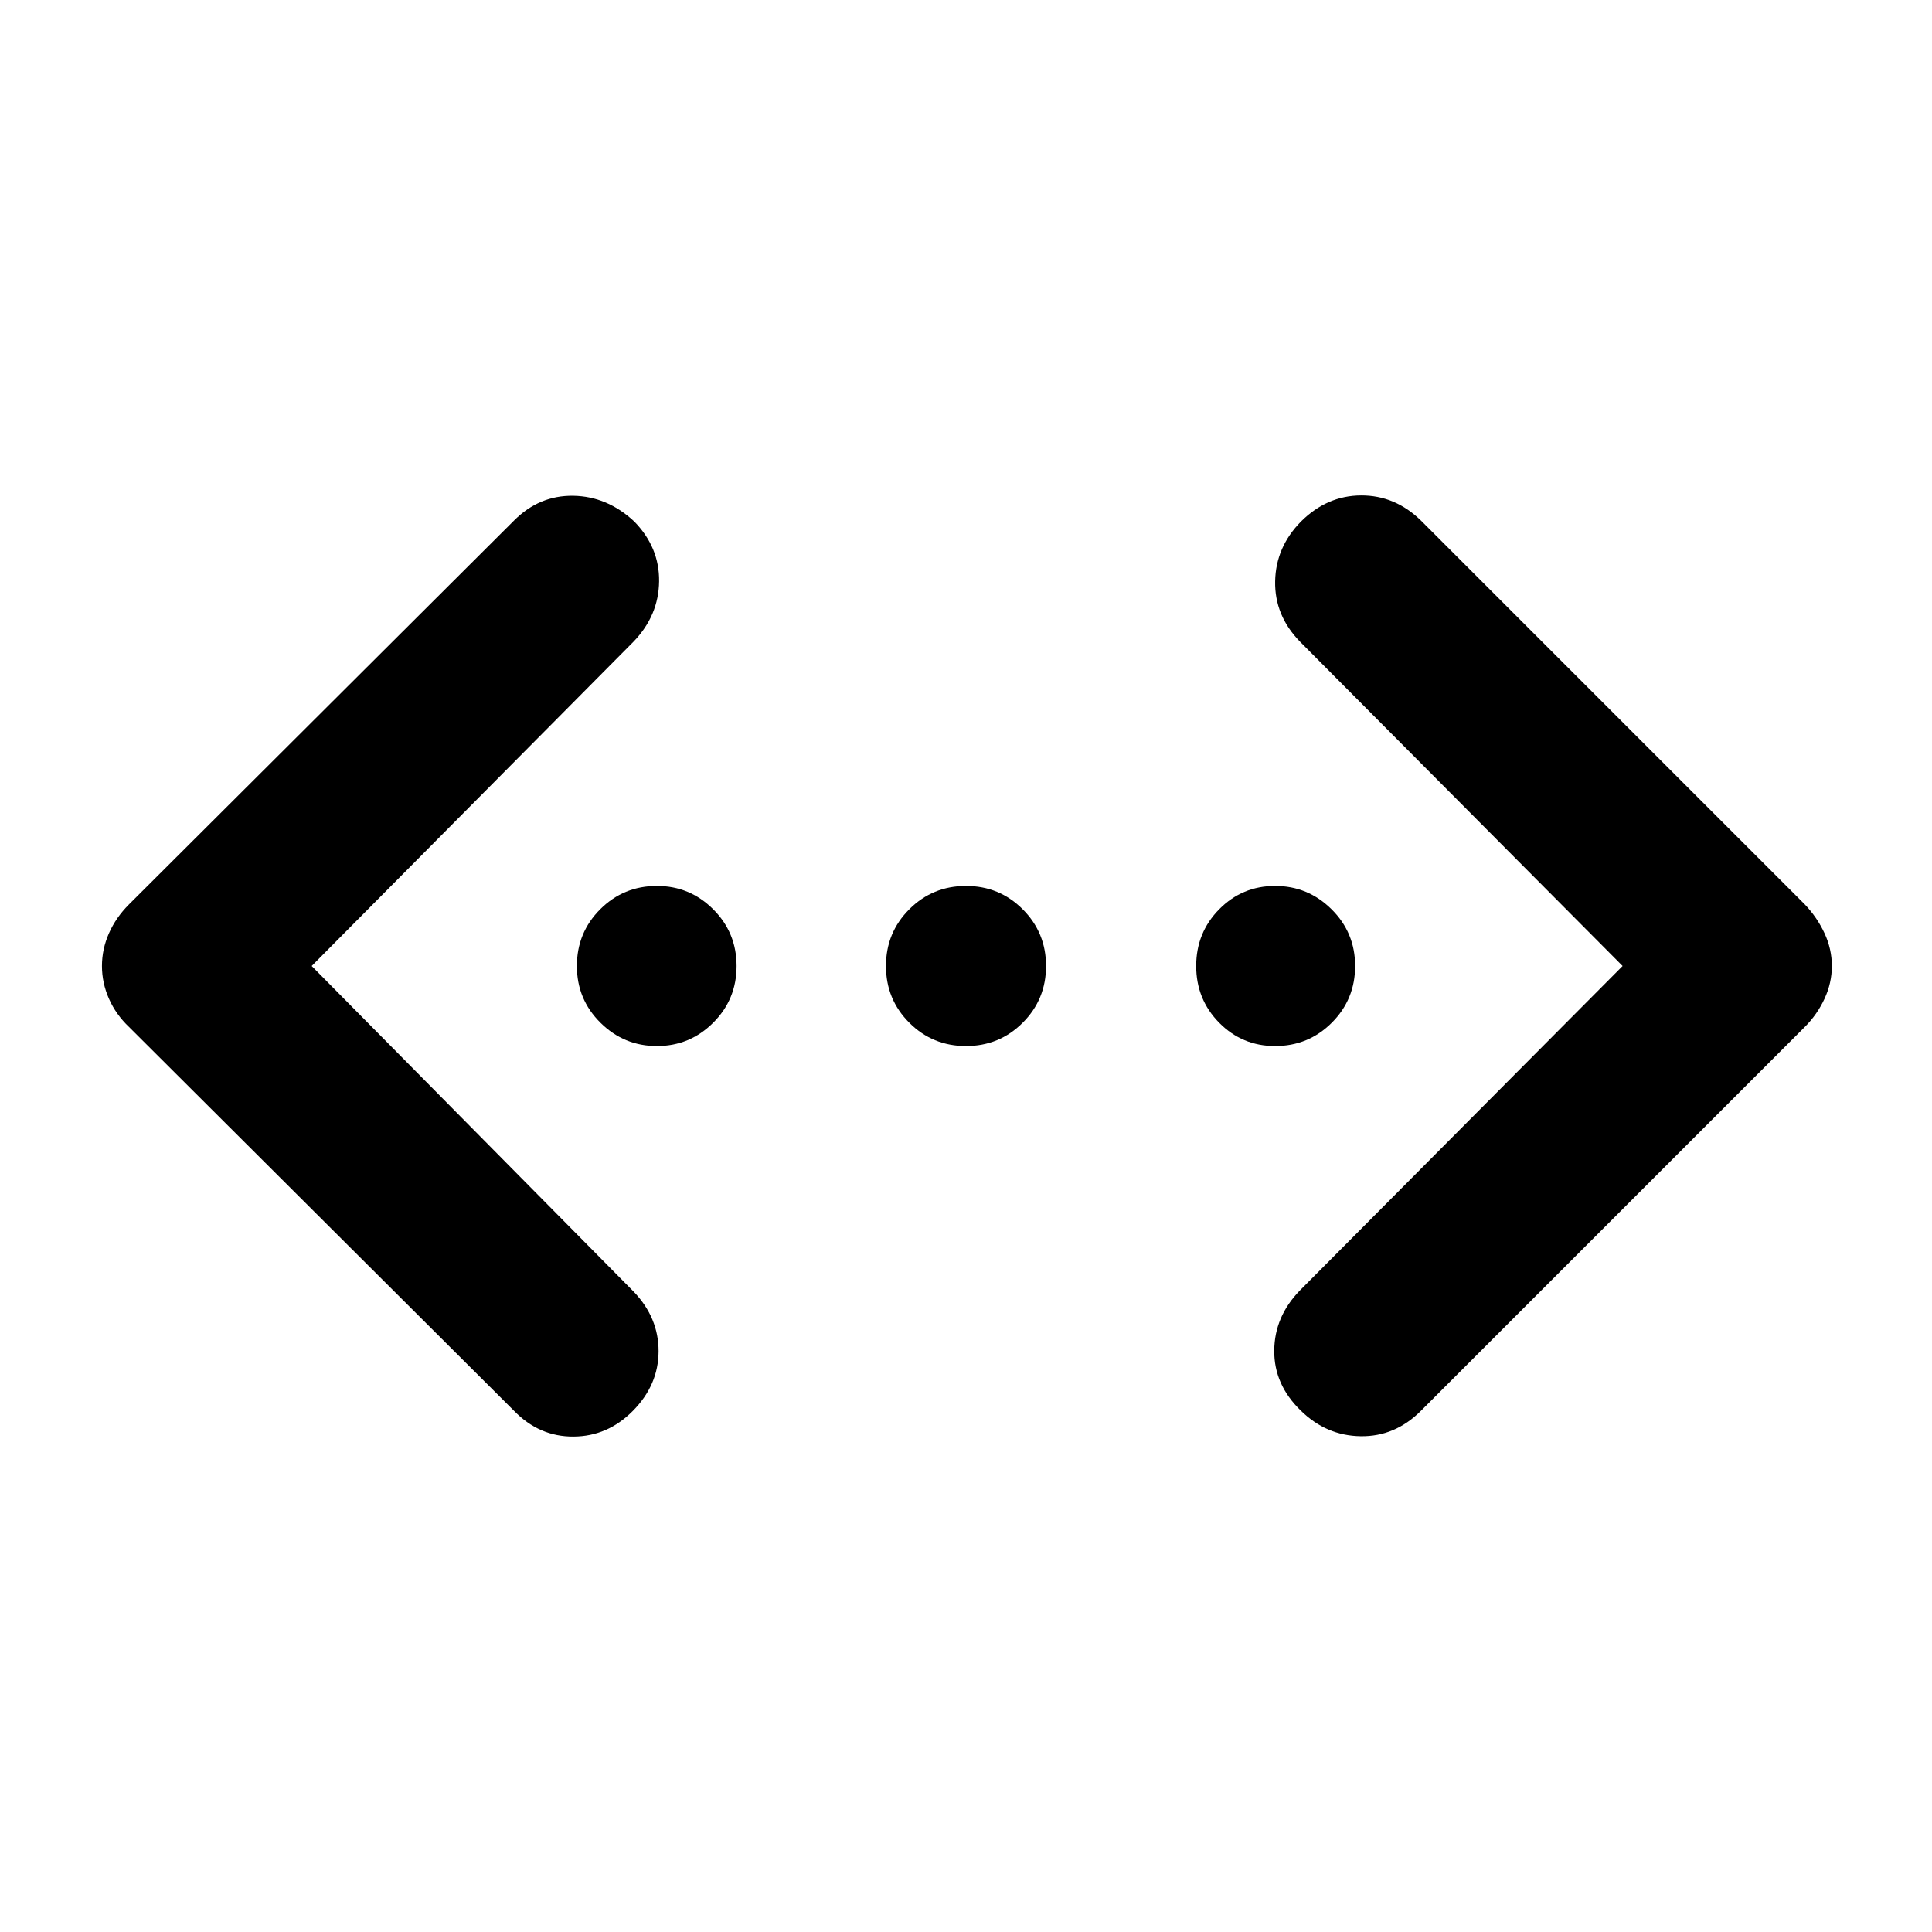 <svg xmlns="http://www.w3.org/2000/svg" height="40" viewBox="0 -960 960 960" width="40"><path d="M806.26-480 645.9-641.23q-12.6-12.94-12.29-29.94.32-17 12.85-29.7 12.94-12.87 29.82-12.95 16.89-.09 29.76 12.45L896.8-510.6q6.16 6.48 9.8 14.35 3.64 7.87 3.64 16.25 0 8.38-3.64 16.25-3.64 7.87-9.8 14.02L706.04-258.96q-12.87 12.87-29.96 12.61-17.08-.27-29.78-12.78-13.27-12.87-13.14-29.79.14-16.91 12.74-29.85L806.26-480Zm-651.39 0 159.99 161.8q12.41 12.93 12.38 29.65-.04 16.72-12.75 29.59-12.57 12.7-29.55 12.78-16.98.09-29.51-12.78L64.09-449.73q-6.48-6.15-9.96-14.02-3.47-7.87-3.47-16.25 0-8.38 3.47-16.25 3.48-7.87 9.96-14.35l191.34-190.77q12.53-12.54 29.43-12.28 16.89.27 30.31 12.78 12.55 12.87 12.33 29.79-.23 16.91-12.64 29.85L154.87-480Zm171.54 39.77q-16.35 0-28.05-11.59-11.71-11.59-11.71-28.18t11.59-28.18q11.59-11.59 28.18-11.59 16.35 0 27.96 11.59Q366-496.59 366-480t-11.62 28.18q-11.62 11.59-27.97 11.59Zm153.59 0q-16.59 0-28.18-11.59T440.23-480q0-16.59 11.59-28.18T480-519.77q16.59 0 28.18 11.59T519.77-480q0 16.59-11.59 28.18T480-440.23Zm153.58 0q-16.35 0-27.78-11.59-11.42-11.59-11.42-28.18t11.43-28.18q11.43-11.59 27.78-11.59t28.05 11.59q11.71 11.59 11.71 28.18t-11.59 28.18q-11.59 11.59-28.18 11.59Z"/></svg>